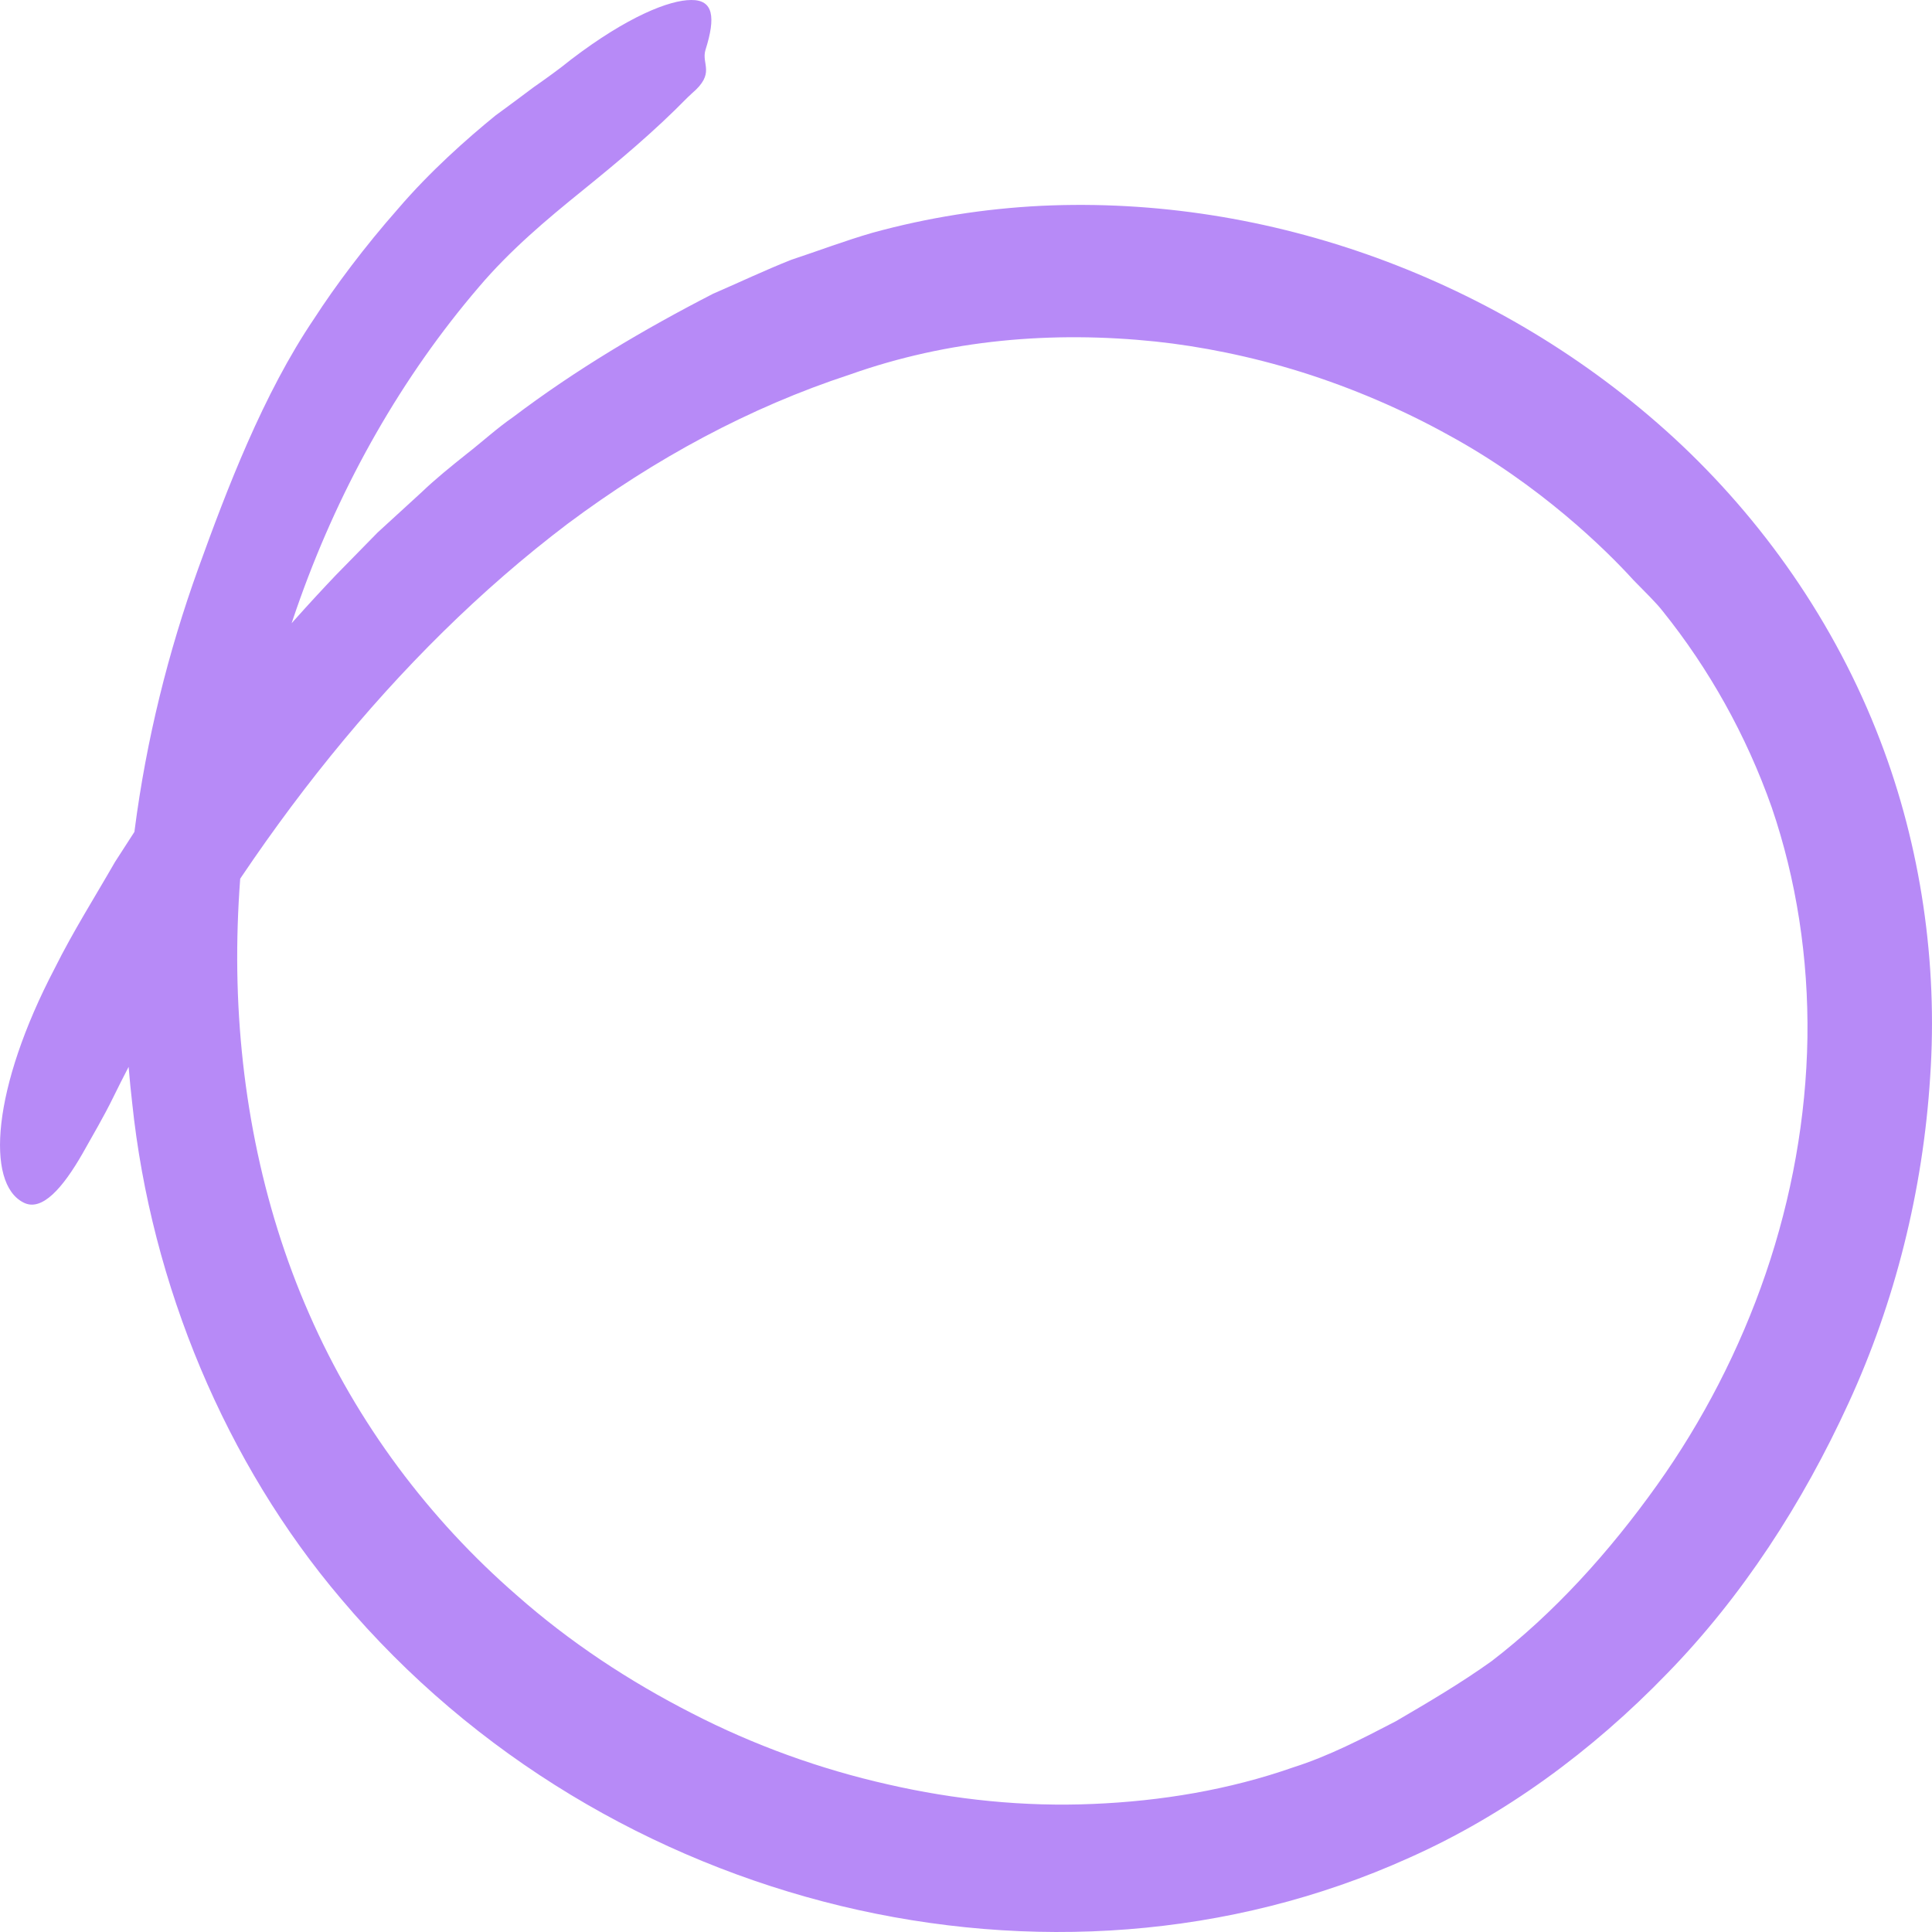 <svg width="40" height="40" viewBox="0 0 40 40" fill="none" xmlns="http://www.w3.org/2000/svg">
<path d="M33.814 12.005C33.257 11.39 31.876 10.032 29.982 9.003C29.043 8.482 27.991 8.031 26.944 7.703C25.896 7.375 24.848 7.169 23.924 7.071C21.784 6.849 19.636 7.03 17.592 7.756C15.523 8.433 13.559 9.495 11.751 10.845C8.147 13.576 5.199 17.37 2.931 21.59C2.748 21.919 2.546 22.308 2.347 22.714C2.149 23.12 1.913 23.518 1.711 23.879C1.3 24.597 0.865 25.097 0.484 24.896C-0.298 24.498 -0.167 22.53 1.135 20.044C1.513 19.285 1.962 18.576 2.381 17.846C2.841 17.144 3.275 16.422 3.777 15.754C4.735 14.384 5.812 13.108 6.95 11.911L7.818 11.025L8.728 10.192C9.023 9.909 9.345 9.651 9.663 9.397C9.985 9.146 10.288 8.867 10.625 8.634C11.927 7.649 13.326 6.821 14.763 6.082C15.302 5.849 15.837 5.594 16.387 5.377C16.945 5.193 17.495 4.983 18.064 4.819C19.209 4.504 20.384 4.319 21.563 4.261C23.916 4.151 26.278 4.528 28.508 5.34C30.734 6.152 32.845 7.399 34.664 9.072C36.478 10.746 37.99 12.879 38.926 15.327C39.768 17.518 40.123 19.942 39.962 22.296C39.813 24.654 39.233 26.959 38.275 29.043C37.32 31.127 36.071 33.054 34.514 34.65C32.968 36.249 31.157 37.582 29.174 38.464C25.451 40.146 21.293 40.396 17.409 39.461C13.525 38.522 9.828 36.381 7.066 33.108C4.679 30.302 3.129 26.602 2.736 22.829C2.299 19.047 2.856 15.233 4.106 11.767C4.694 10.139 5.446 8.158 6.508 6.591C6.931 5.935 7.553 5.102 8.234 4.331C8.903 3.548 9.67 2.871 10.254 2.395C10.516 2.203 10.782 2.006 11.044 1.809C11.313 1.62 11.579 1.431 11.826 1.23C12.993 0.34 13.862 3.5362e-05 14.311 3.5362e-05C14.767 -0.004 14.823 0.349 14.606 1.034C14.516 1.333 14.823 1.513 14.322 1.936C14.303 1.956 14.262 1.993 14.243 2.01C13.532 2.736 12.806 3.339 12.058 3.946C11.313 4.548 10.561 5.18 9.914 5.943C6.729 9.659 4.899 14.786 4.911 19.872C4.918 22.411 5.405 24.941 6.4 27.201C7.388 29.465 8.888 31.455 10.696 33.026C11.8 34.002 13.031 34.81 14.322 35.47C15.613 36.135 16.979 36.627 18.378 36.943C19.774 37.263 21.203 37.41 22.622 37.349C24.036 37.291 25.447 37.057 26.779 36.59C27.516 36.356 28.209 35.995 28.897 35.638C29.571 35.244 30.241 34.851 30.884 34.391L30.862 34.408C32.179 33.399 33.324 32.127 34.312 30.741C35.247 29.428 36.018 27.944 36.557 26.369C37.096 24.794 37.395 23.129 37.421 21.484C37.444 19.839 37.193 18.211 36.681 16.714C36.153 15.217 35.382 13.847 34.431 12.661C34.289 12.477 34.057 12.255 33.814 12.005Z" fill="#B78AF7"/>
</svg>
